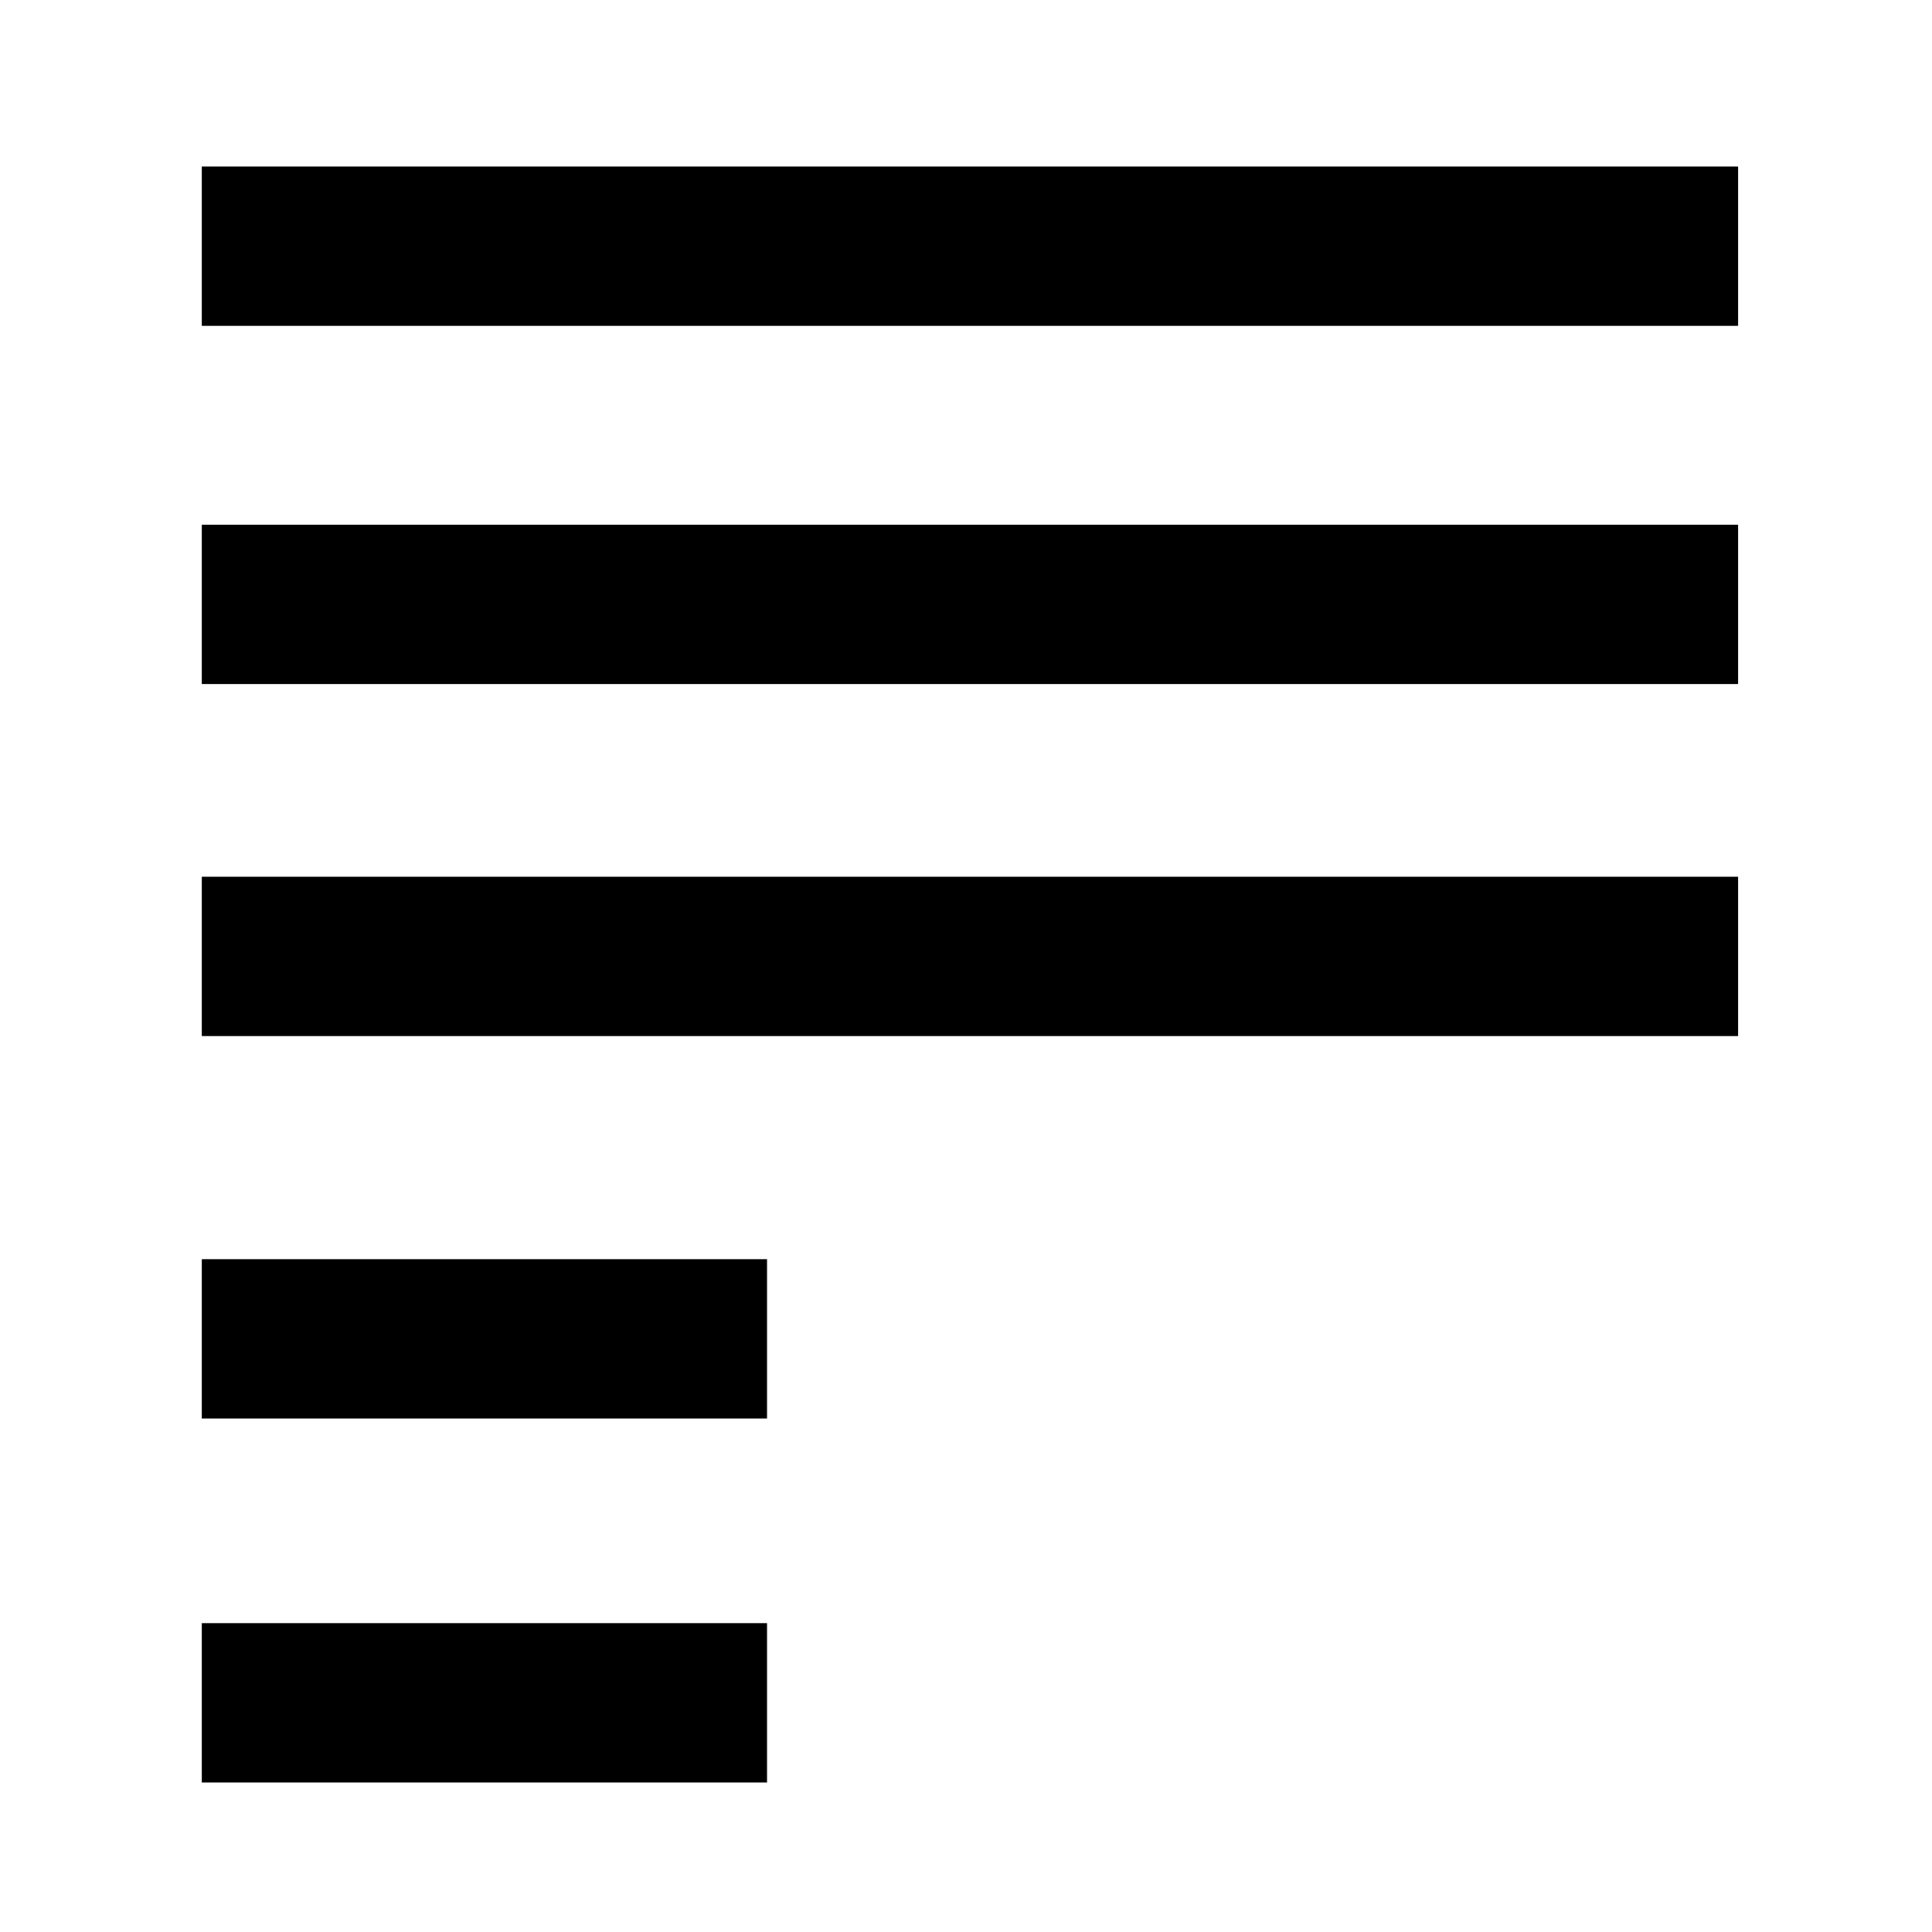 <?xml version="1.0" encoding="UTF-8" standalone="no"?>
<!-- Created with Inkscape (http://www.inkscape.org/) -->

<svg
   xmlns:dc="http://purl.org/dc/elements/1.1/"
   xmlns:cc="http://creativecommons.org/ns#"
   xmlns:rdf="http://www.w3.org/1999/02/22-rdf-syntax-ns#"
   xmlns:svg="http://www.w3.org/2000/svg"
   xmlns="http://www.w3.org/2000/svg"
   xmlns:sodipodi="http://sodipodi.sourceforge.net/DTD/sodipodi-0.dtd"
   xmlns:inkscape="http://www.inkscape.org/namespaces/inkscape"
   version="1.1"
   width="64"
   height="64"
   id="svg3254"
   inkscape:version="0.91 r13725"
   sodipodi:docname="word_wrap.svg">
  <sodipodi:namedview
     pagecolor="#ffffff"
     bordercolor="#666666"
     borderopacity="1"
     objecttolerance="10"
     gridtolerance="10"
     guidetolerance="10"
     inkscape:pageopacity="0"
     inkscape:pageshadow="2"
     inkscape:window-width="1215"
     inkscape:window-height="1000"
     id="namedview8"
     showgrid="false"
     inkscape:zoom="2.6074563"
     inkscape:cx="94.851293"
     inkscape:cy="-2.6463556"
     inkscape:window-x="65"
     inkscape:window-y="24"
     inkscape:window-maximized="1"
     inkscape:current-layer="svg3254" />
  <defs
     id="defs3256" />
  <path
     style="fill:#000000;fill-opacity:1"
     d="m 6.685,56.408 0,-2.639 9.362,0 9.362,0 0,2.639 0,2.639 -9.362,0 -9.362,0 0,-2.639 z"
     id="path3361"
     inkscape:connector-curvature="0" />
  <path
     style="fill:#000000;fill-opacity:1"
     d="m 6.685,44.351 0,-2.639 9.362,0 9.362,0 0,2.639 0,2.639 -9.362,0 -9.362,0 0,-2.639 z"
     id="path3355"
     inkscape:connector-curvature="0" />
  <path
     style="fill:#000000;fill-opacity:1"
     d="m 6.685,20.021 0,-2.639 25.446,0 25.446,0 0,2.639 0,2.639 -25.446,0 -25.446,0 0,-2.639 z"
     id="path3353"
     inkscape:connector-curvature="0" />
  <path
     style="fill:#000000;fill-opacity:1"
     d="m 6.685,8.155 0,-2.639 25.446,0 25.446,0 0,2.639 0,2.639 -25.446,0 -25.446,0 0,-2.639 z"
     id="path3347"
     inkscape:connector-curvature="0" />
  <path
     inkscape:connector-curvature="0"
     id="path4201"
     d="m 6.685,31.682 0,-2.639 25.446,0 25.446,0 0,2.639 0,2.639 -25.446,0 -25.446,0 0,-2.639 z"
     style="fill:#000000;fill-opacity:1" />
</svg>
